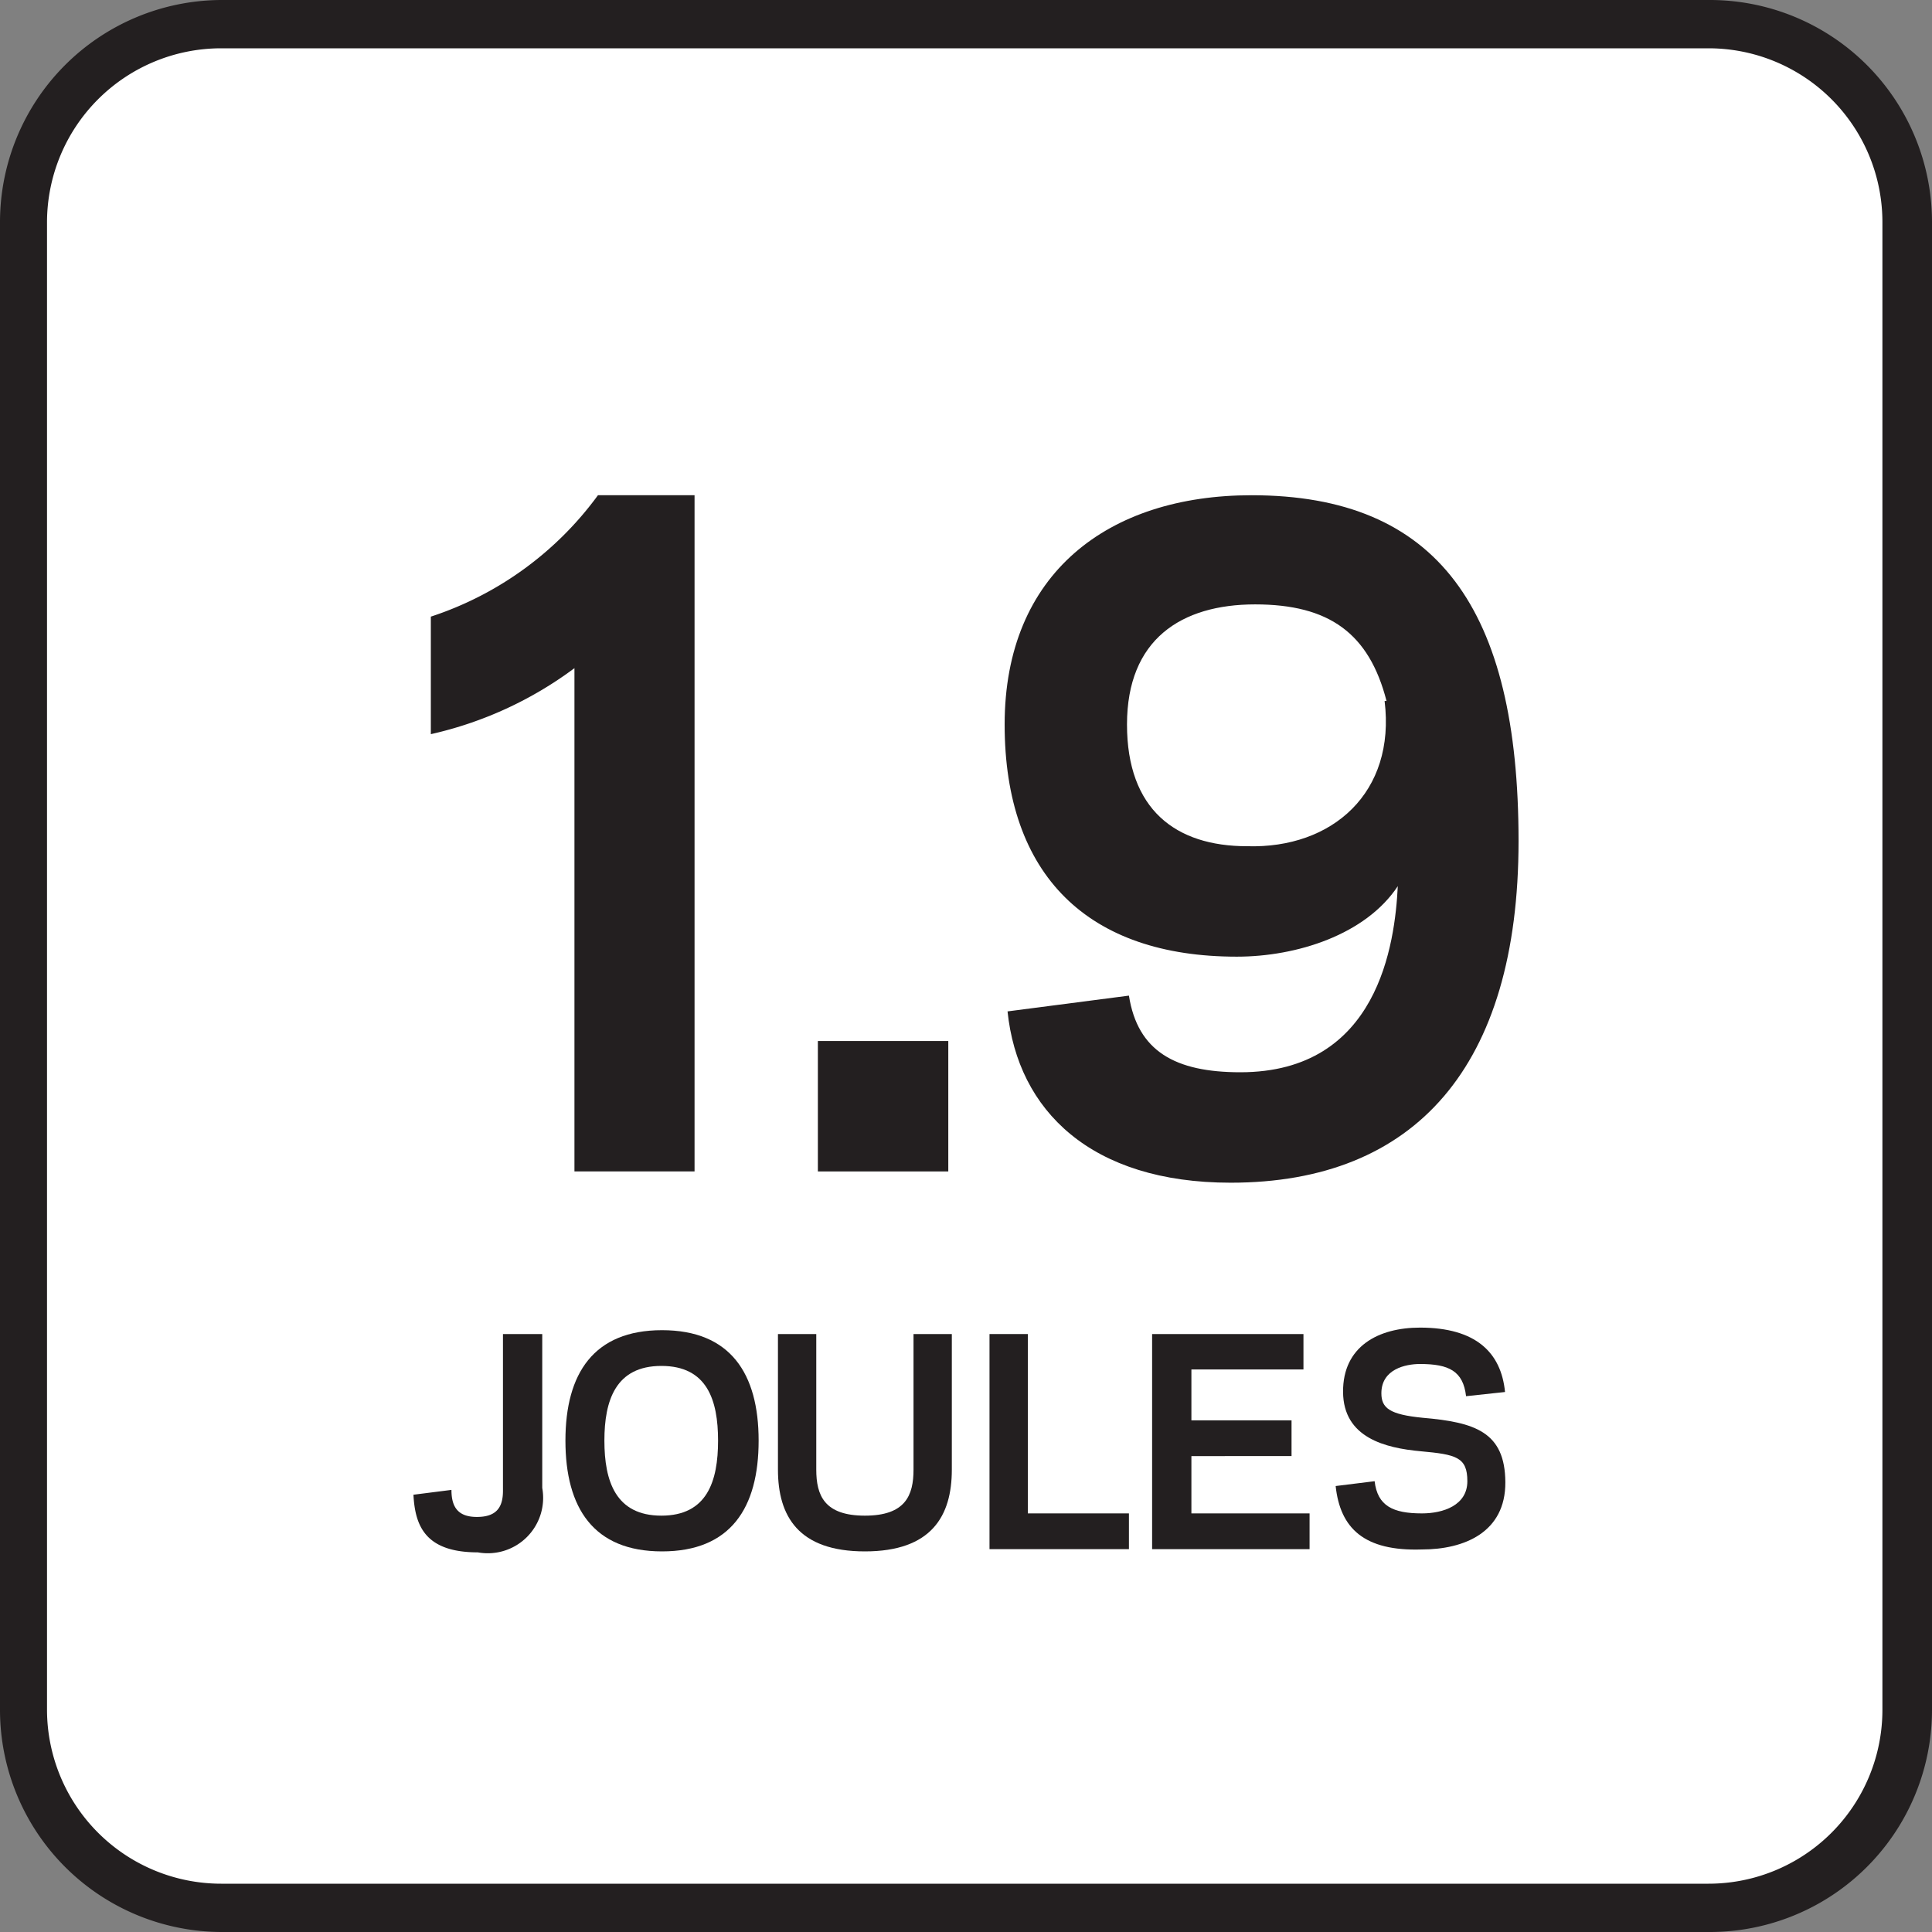 <svg id="Layer_1" data-name="Layer 1" xmlns="http://www.w3.org/2000/svg" viewBox="0 0 60 60"><rect x="0" y="0" width="60" height="60" fill="#808080" stroke="none"/><defs><style>.cls-1{fill:#fff;}.cls-2{fill:#231f20;}</style></defs><title>Joule Icon Library</title><rect class="cls-1" x="0.71" y="0.75" width="58.5" height="58.5" rx="6.15"/><path class="cls-2" d="M53.06,1.5a5.4,5.4,0,0,1,5.4,5.4V53.1a5.4,5.4,0,0,1-5.4,5.4H6.87a5.41,5.41,0,0,1-5.41-5.4V6.9A5.41,5.41,0,0,1,6.87,1.5H53.06m0-1.5H6.87A6.9,6.9,0,0,0,0,6.9V53.1A6.9,6.9,0,0,0,6.87,60H53.06A6.9,6.9,0,0,0,60,53.1V6.9A6.9,6.9,0,0,0,53.06,0Z"/><path class="cls-2" d="M16.84,41.43v4.78a1.72,1.72,0,0,1-2,2c-1.63,0-1.95-.82-2-1.79l1.18-.15c0,.53.2.84.79.84s.81-.28.81-.81V41.43Z"/><path class="cls-2" d="M17.56,44.74c0-2.09.88-3.43,3-3.43s3,1.34,3,3.43-.87,3.44-3,3.44S17.56,46.83,17.56,44.74Zm1.21,0c0,1.26.35,2.33,1.77,2.33S22.3,46,22.3,44.74s-.34-2.32-1.76-2.32S18.77,43.49,18.77,44.74Z"/><path class="cls-2" d="M24.16,45.64V41.43h1.19v4.21c0,.8.25,1.43,1.51,1.43s1.51-.63,1.51-1.43V41.43h1.19v4.21c0,1.44-.63,2.54-2.7,2.54S24.16,47.08,24.16,45.64Z"/><path class="cls-2" d="M31.92,47h3.14v1.11H30.73V41.43h1.19Z"/><path class="cls-2" d="M40.48,41.43v1.1H37v1.58h3.11v1.11H37V47h3.67v1.11H35.78V41.43Z"/><path class="cls-2" d="M41.48,46.15,42.69,46c.09.77.57,1,1.47,1,.66,0,1.41-.25,1.41-1s-.35-.83-1.45-.93-2.4-.42-2.41-1.84,1.1-2,2.39-2c1.73,0,2.52.77,2.64,2l-1.21.13c-.09-.78-.53-1-1.43-1-.45,0-1.2.16-1.2.91,0,.46.26.66,1.28.76,1.63.14,2.56.44,2.57,2s-1.28,2.09-2.59,2.09C42.36,48.18,41.62,47.46,41.48,46.15Z"/><path class="cls-2" d="M17.84,36.38V20.75a11.78,11.78,0,0,1-4.46,2.05V19.15a10.45,10.45,0,0,0,5.19-3.77h3v21Z"/><path class="cls-2" d="M29.45,36.38H25.4V32.33h4.05Z"/><path class="cls-2" d="M35.06,30.92c.27,1.73,1.44,2.38,3.46,2.38,4.29,0,4.8-4,4.89-5.78-1,1.51-3.14,2.19-5,2.19-4.61,0-7.21-2.51-7.21-7.21s3.22-7.12,7.67-7.12c5.78,0,8.29,3.53,8.29,10.74,0,7-3.21,10.61-8.94,10.61-4.34,0-6.61-2.24-6.93-5.32Zm8-9.15c-.54-2.1-1.78-3-4.08-3S35,19.86,35,22.5s1.51,3.78,3.73,3.78C41.38,26.36,43.35,24.61,43,21.77Z"/></svg>